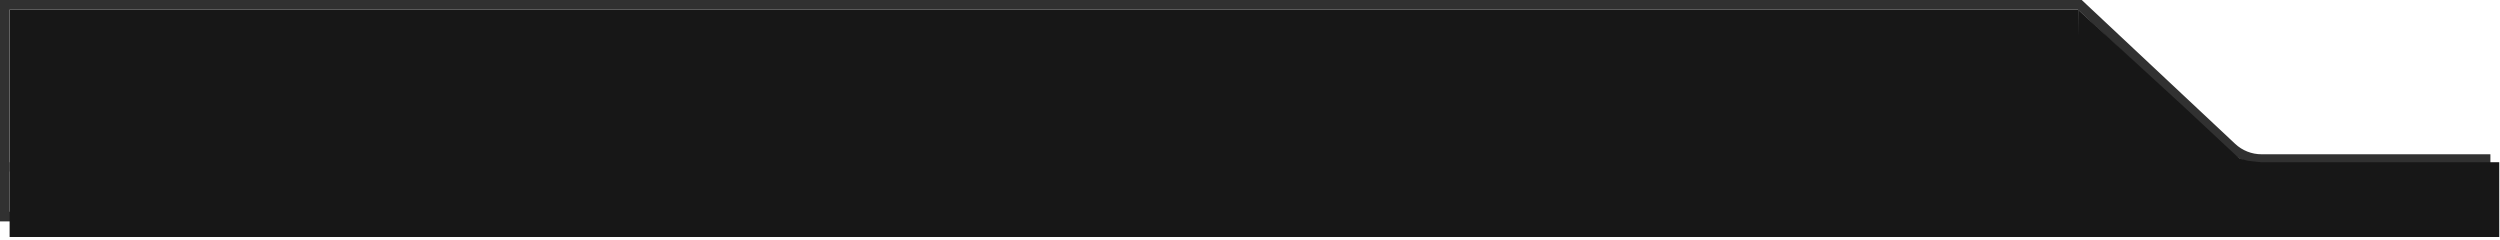 <svg width="260" height="25" viewBox="0 0 260 25" fill="none" xmlns="http://www.w3.org/2000/svg">
<g filter="url(#filter0_b_3_204)">
<path d="M259.002 23.022H105.342H0V0H216.5L232.459 14.962C233.201 15.657 234.179 16.044 235.195 16.044H259.002V23.022Z" fill="white" fill-opacity="0.03"/>
<path d="M105.342 22.522H258.502V16.544H235.195C234.052 16.544 232.951 16.109 232.117 15.327L216.302 0.5H0.5V22.522H105.342Z" stroke="#313131"/>
</g>
<g filter="url(#filter1_b_3_204)">
<path d="M216.134 1.02L226.908 10.908L237.645 20.919L216.004 17.14L216.134 1.02Z" fill="#171717"/>
</g>
<g filter="url(#filter2_b_3_204)">
<path d="M1 16.871H259.921V24.647H1V16.871Z" fill="#171717"/>
</g>
<rect x="1.011" y="1.002" width="215.149" height="16.841" fill="#171717"/>
<path d="M231.608 16.287L231.96 16.584L232.405 16.811L232.823 16.979L233.682 17.213L235.038 17.365" stroke="#171717"/>
<defs>
<filter id="filter0_b_3_204" x="-108" y="-108" width="475.002" height="239.022" filterUnits="userSpaceOnUse" color-interpolation-filters="sRGB">
<feFlood flood-opacity="0" result="BackgroundImageFix"/>
<feGaussianBlur in="BackgroundImage" stdDeviation="54"/>
<feComposite in2="SourceAlpha" operator="in" result="effect1_backgroundBlur_3_204"/>
<feBlend mode="normal" in="SourceGraphic" in2="effect1_backgroundBlur_3_204" result="shape"/>
</filter>
<filter id="filter1_b_3_204" x="212.004" y="-2.98" width="29.641" height="27.899" filterUnits="userSpaceOnUse" color-interpolation-filters="sRGB">
<feFlood flood-opacity="0" result="BackgroundImageFix"/>
<feGaussianBlur in="BackgroundImage" stdDeviation="2"/>
<feComposite in2="SourceAlpha" operator="in" result="effect1_backgroundBlur_3_204"/>
<feBlend mode="normal" in="SourceGraphic" in2="effect1_backgroundBlur_3_204" result="shape"/>
</filter>
<filter id="filter2_b_3_204" x="-3" y="12.871" width="266.921" height="15.776" filterUnits="userSpaceOnUse" color-interpolation-filters="sRGB">
<feFlood flood-opacity="0" result="BackgroundImageFix"/>
<feGaussianBlur in="BackgroundImage" stdDeviation="2"/>
<feComposite in2="SourceAlpha" operator="in" result="effect1_backgroundBlur_3_204"/>
<feBlend mode="normal" in="SourceGraphic" in2="effect1_backgroundBlur_3_204" result="shape"/>
</filter>
</defs>
</svg>
